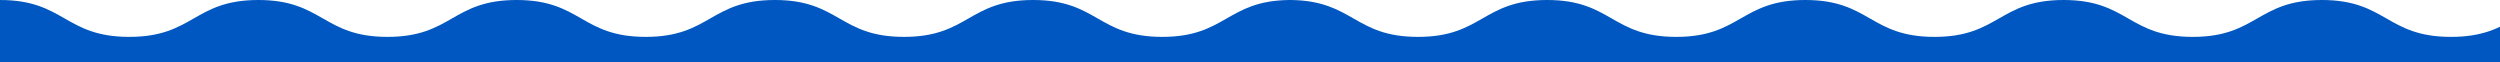<svg width="2000" height="50" viewBox="0 0 2000 50" fill="none" xmlns="http://www.w3.org/2000/svg">
<g clip-path="url(#clip0_810_685)">
<path d="M1960.8 29.5C1909.1 29.5 1909.1 0 1857.5 0C1805.8 0 1805.8 29.5 1754.2 29.5C1702.5 29.5 1702.5 0 1650.9 0C1599.2 0 1599.2 29.5 1547.6 29.5C1495.9 29.5 1495.9 0 1444.3 0C1392.6 0 1392.6 29.5 1341 29.5C1289.3 29.5 1289.3 0 1237.7 0C1186 0 1186 29.5 1134.4 29.5C1083.4 29.5 1082.8 0.8 1033.1 0C1032.8 0 1032.4 0 1032.1 0C1031.8 0 1031.4 0 1031.1 0C981.4 0.7 980.7 29.5 929.8 29.5C878.1 29.5 878.1 0 826.5 0C774.8 0 774.8 29.5 723.2 29.5C671.5 29.5 671.5 0 619.9 0C568.2 0 568.2 29.5 516.6 29.5C464.9 29.5 464.9 0 413.3 0C361.6 0 361.6 29.5 310 29.5C258.3 29.5 258.3 0 206.7 0C155 0 155 29.5 103.4 29.5C51.7 29.5 51.7 0 0 0V529.1H1031.1H1033.1H2064.2V0C2012.5 0 2012.5 29.5 1960.8 29.5Z" fill="#0057C1"/>
</g>
<defs>
<clipPath id="clip0_810_685">
<rect width="2000" height="50" fill="white"/>
</clipPath>
</defs>
</svg>
